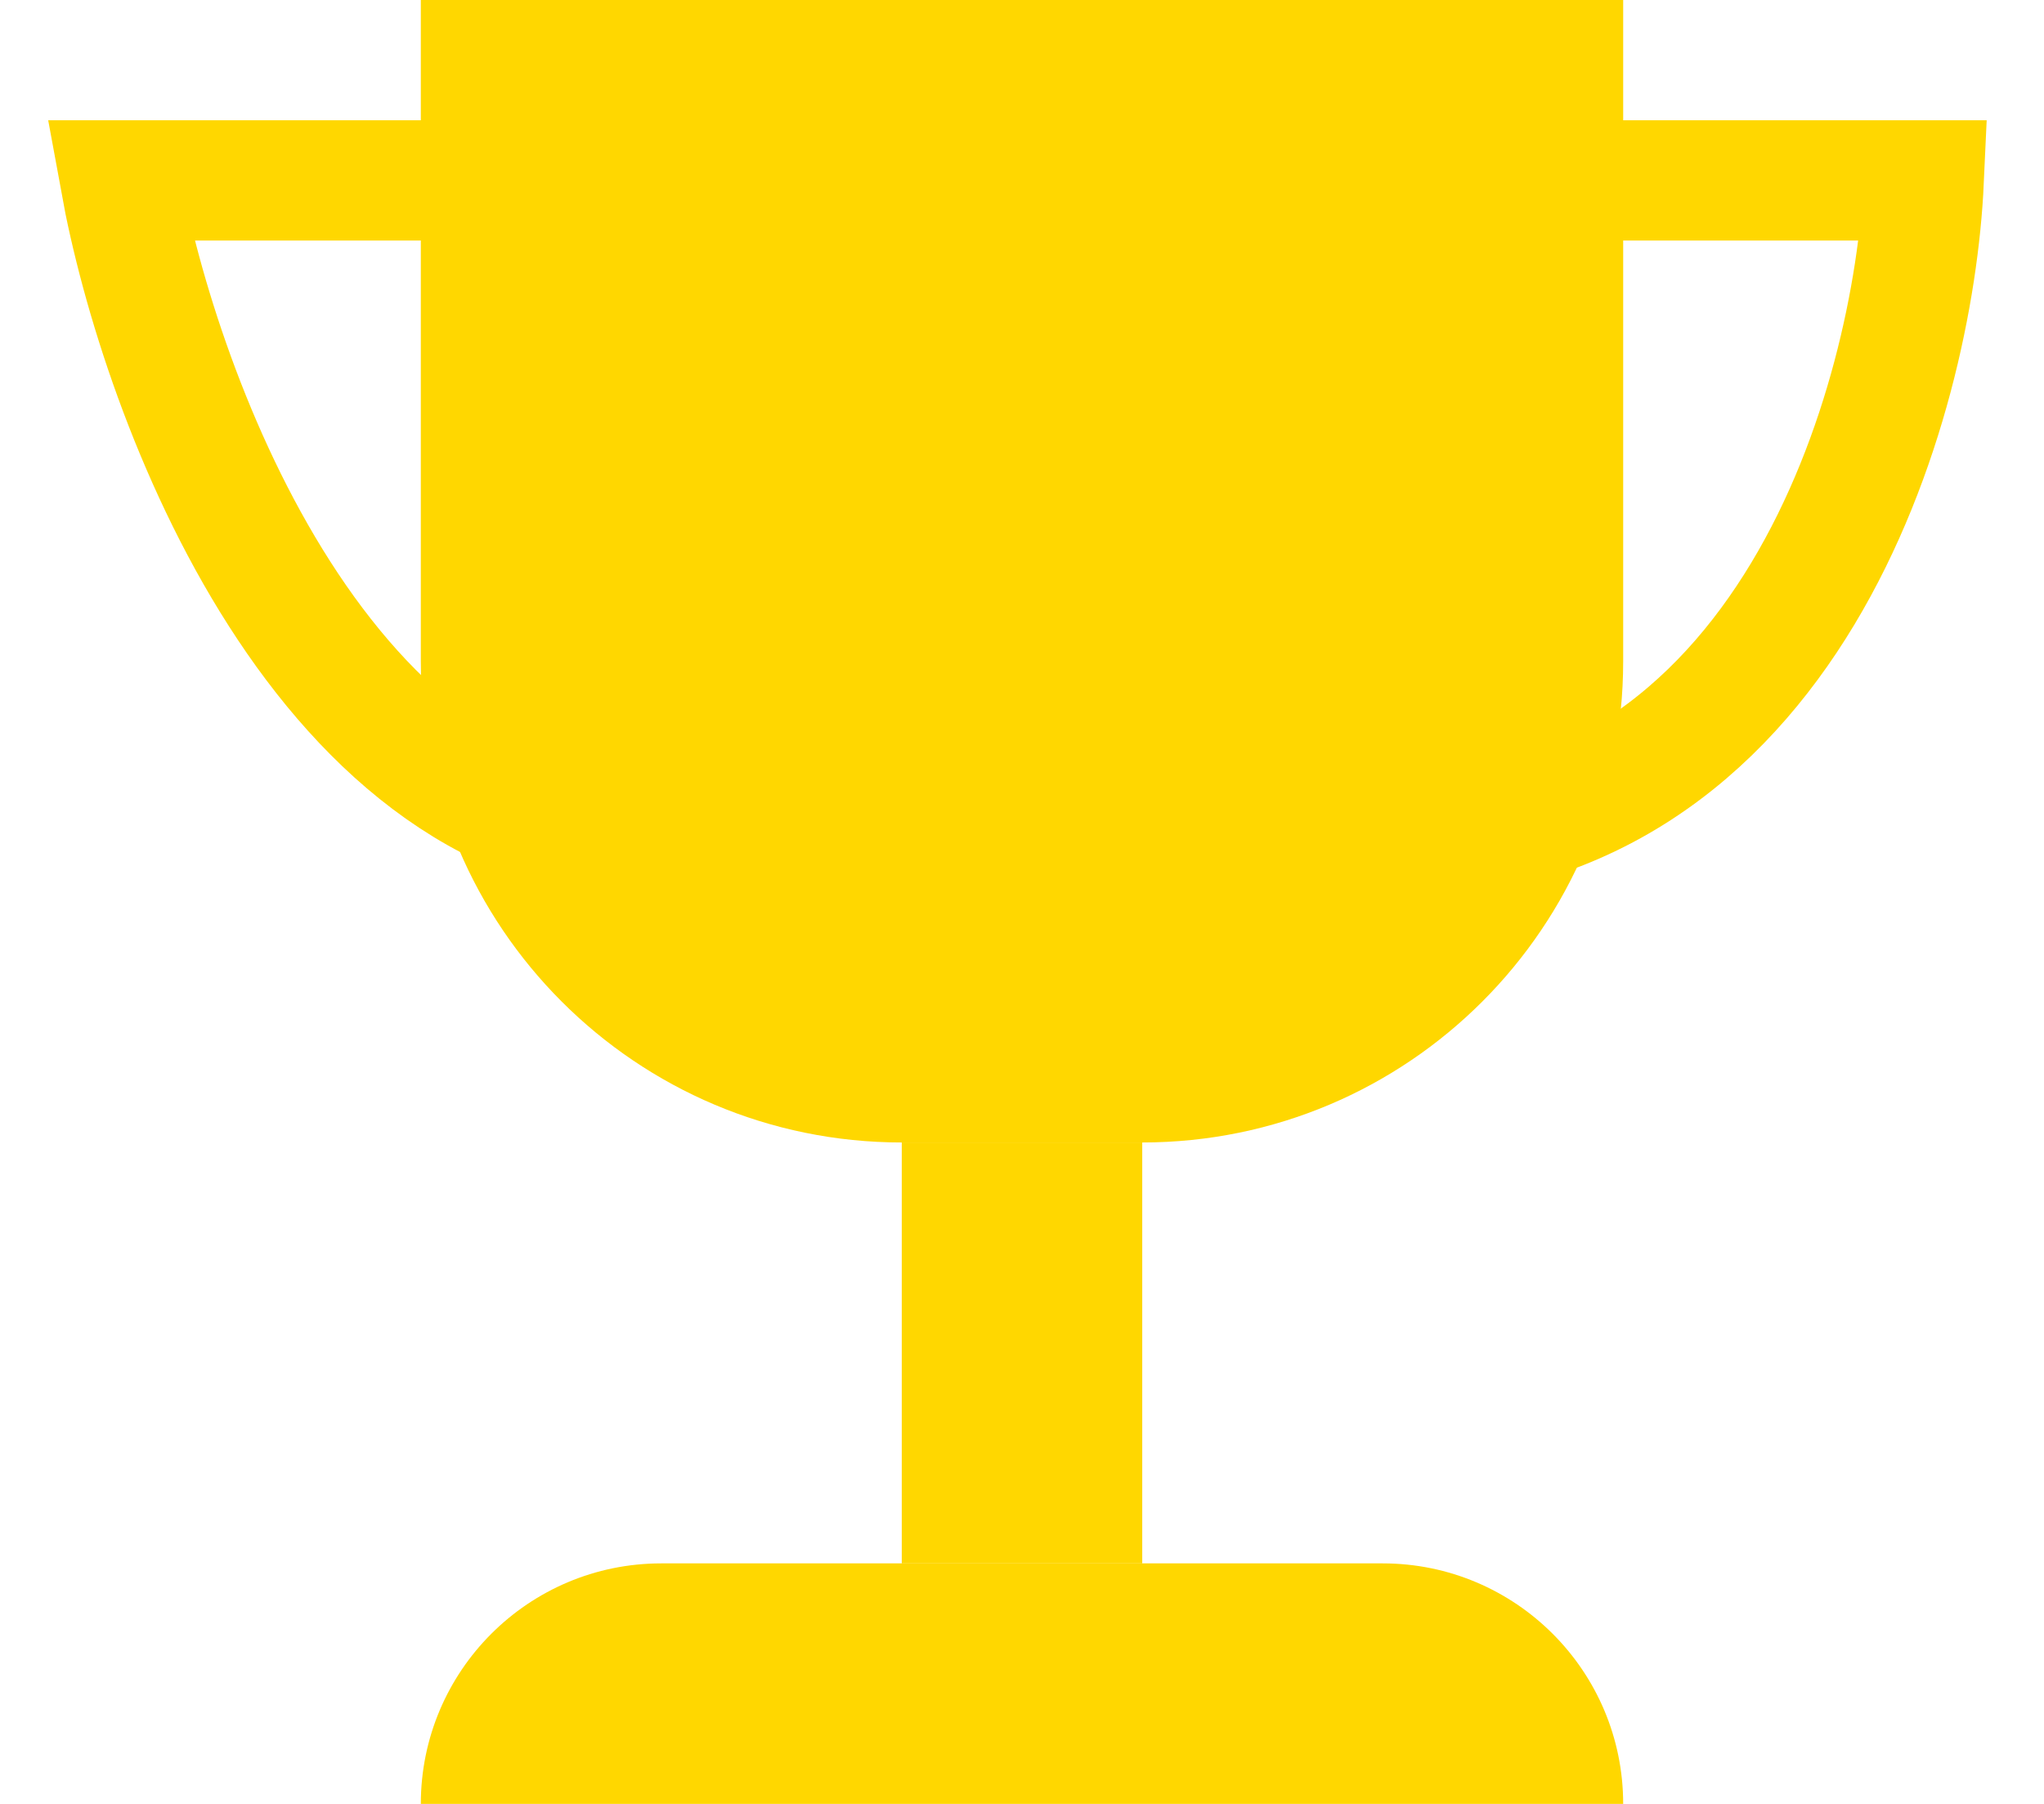 <svg width="34" height="30" viewBox="0 0 34 30" fill="none" xmlns="http://www.w3.org/2000/svg">
<path d="M7 30C7 27.791 8.791 26 11 26H23C25.209 26 27 27.791 27 30V30H7V30Z" fill="#ffd700"/>
<line x1="17" y1="26" x2="17" y2="19" stroke="#ffd700" stroke-width="4"/>
<path d="M7 0H27V11C27 15.418 23.418 19 19 19H15C10.582 19 7 15.418 7 11V0Z" fill="#ffd700"/>
<path d="M32 3H27H7H2C2.667 6.667 5.4 14 11 14H23C29.8 14 31.833 6.667 32 3Z" stroke="#ffd700" stroke-width="2"/>
</svg>
